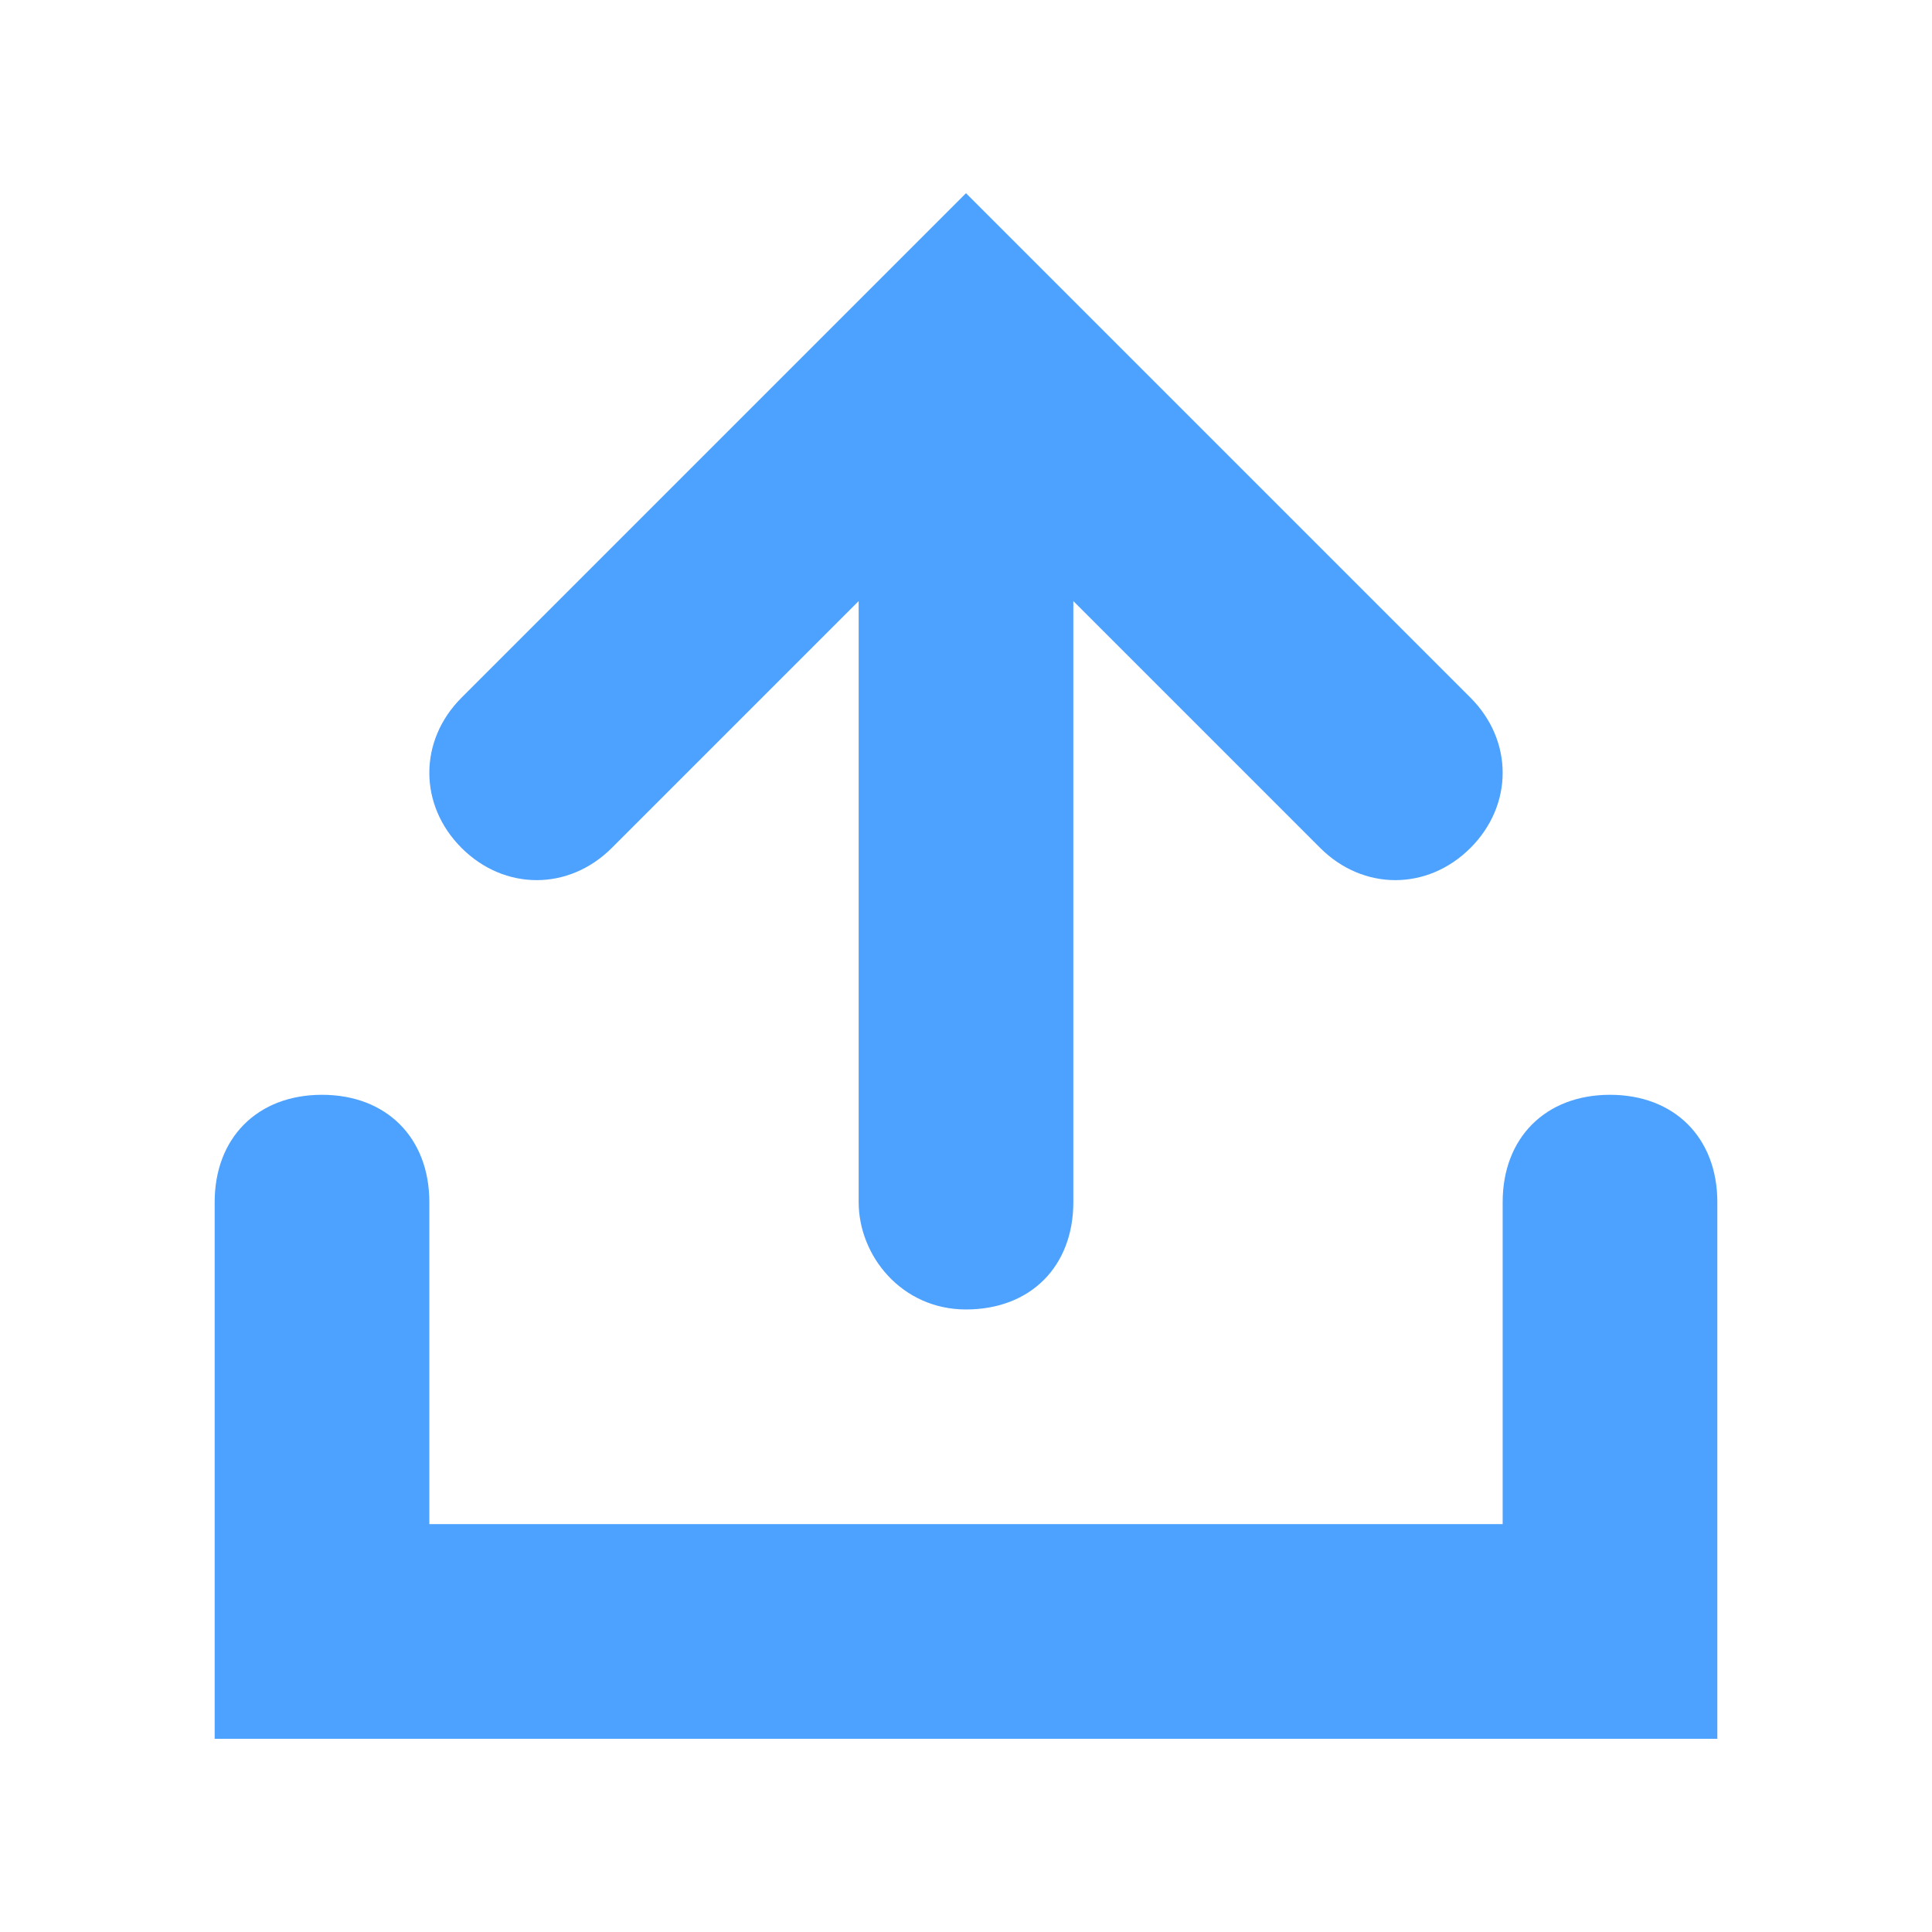 <?xml version="1.0" encoding="utf-8"?>
<!-- Generator: Adobe Illustrator 19.0.0, SVG Export Plug-In . SVG Version: 6.00 Build 0)  -->
<svg version="1.1" id="icons" xmlns="http://www.w3.org/2000/svg" xmlns:xlink="http://www.w3.org/1999/xlink" x="0px" y="0px"
	 width="18px" height="18px" viewBox="-411 289.3 18 18" style="enable-background:new -411 289.3 18 18;" xml:space="preserve">
<style type="text/css">
	.st0{clip-path:url(#SVGID_2_);fill:#4DA1FF;}
</style>
<g>
	<defs>
		<path id="SVGID_1_" d="M-407,303.5h10v-3c0-0.6,0.4-1,1-1s1,0.4,1,1v5h-14v-5c0-0.6,0.4-1,1-1s1,0.4,1,1V303.5z M-401,294.9v5.6
			c0,0.6-0.4,1-1,1c-0.6,0-1-0.5-1-1v-5.6l-2.3,2.3c-0.4,0.4-1,0.4-1.4,0c-0.4-0.4-0.4-1,0-1.4l4.7-4.7l4.7,4.7c0.4,0.4,0.4,1,0,1.4
			c-0.4,0.4-1,0.4-1.4,0L-401,294.9z"/>
	</defs>
	<clipPath id="SVGID_2_">
		<use xlink:href="#SVGID_1_"  style="overflow:visible;"/>
	</clipPath>
	<rect x="-414" y="286.1" class="st0" width="24" height="24.4"/>
</g>
</svg>
